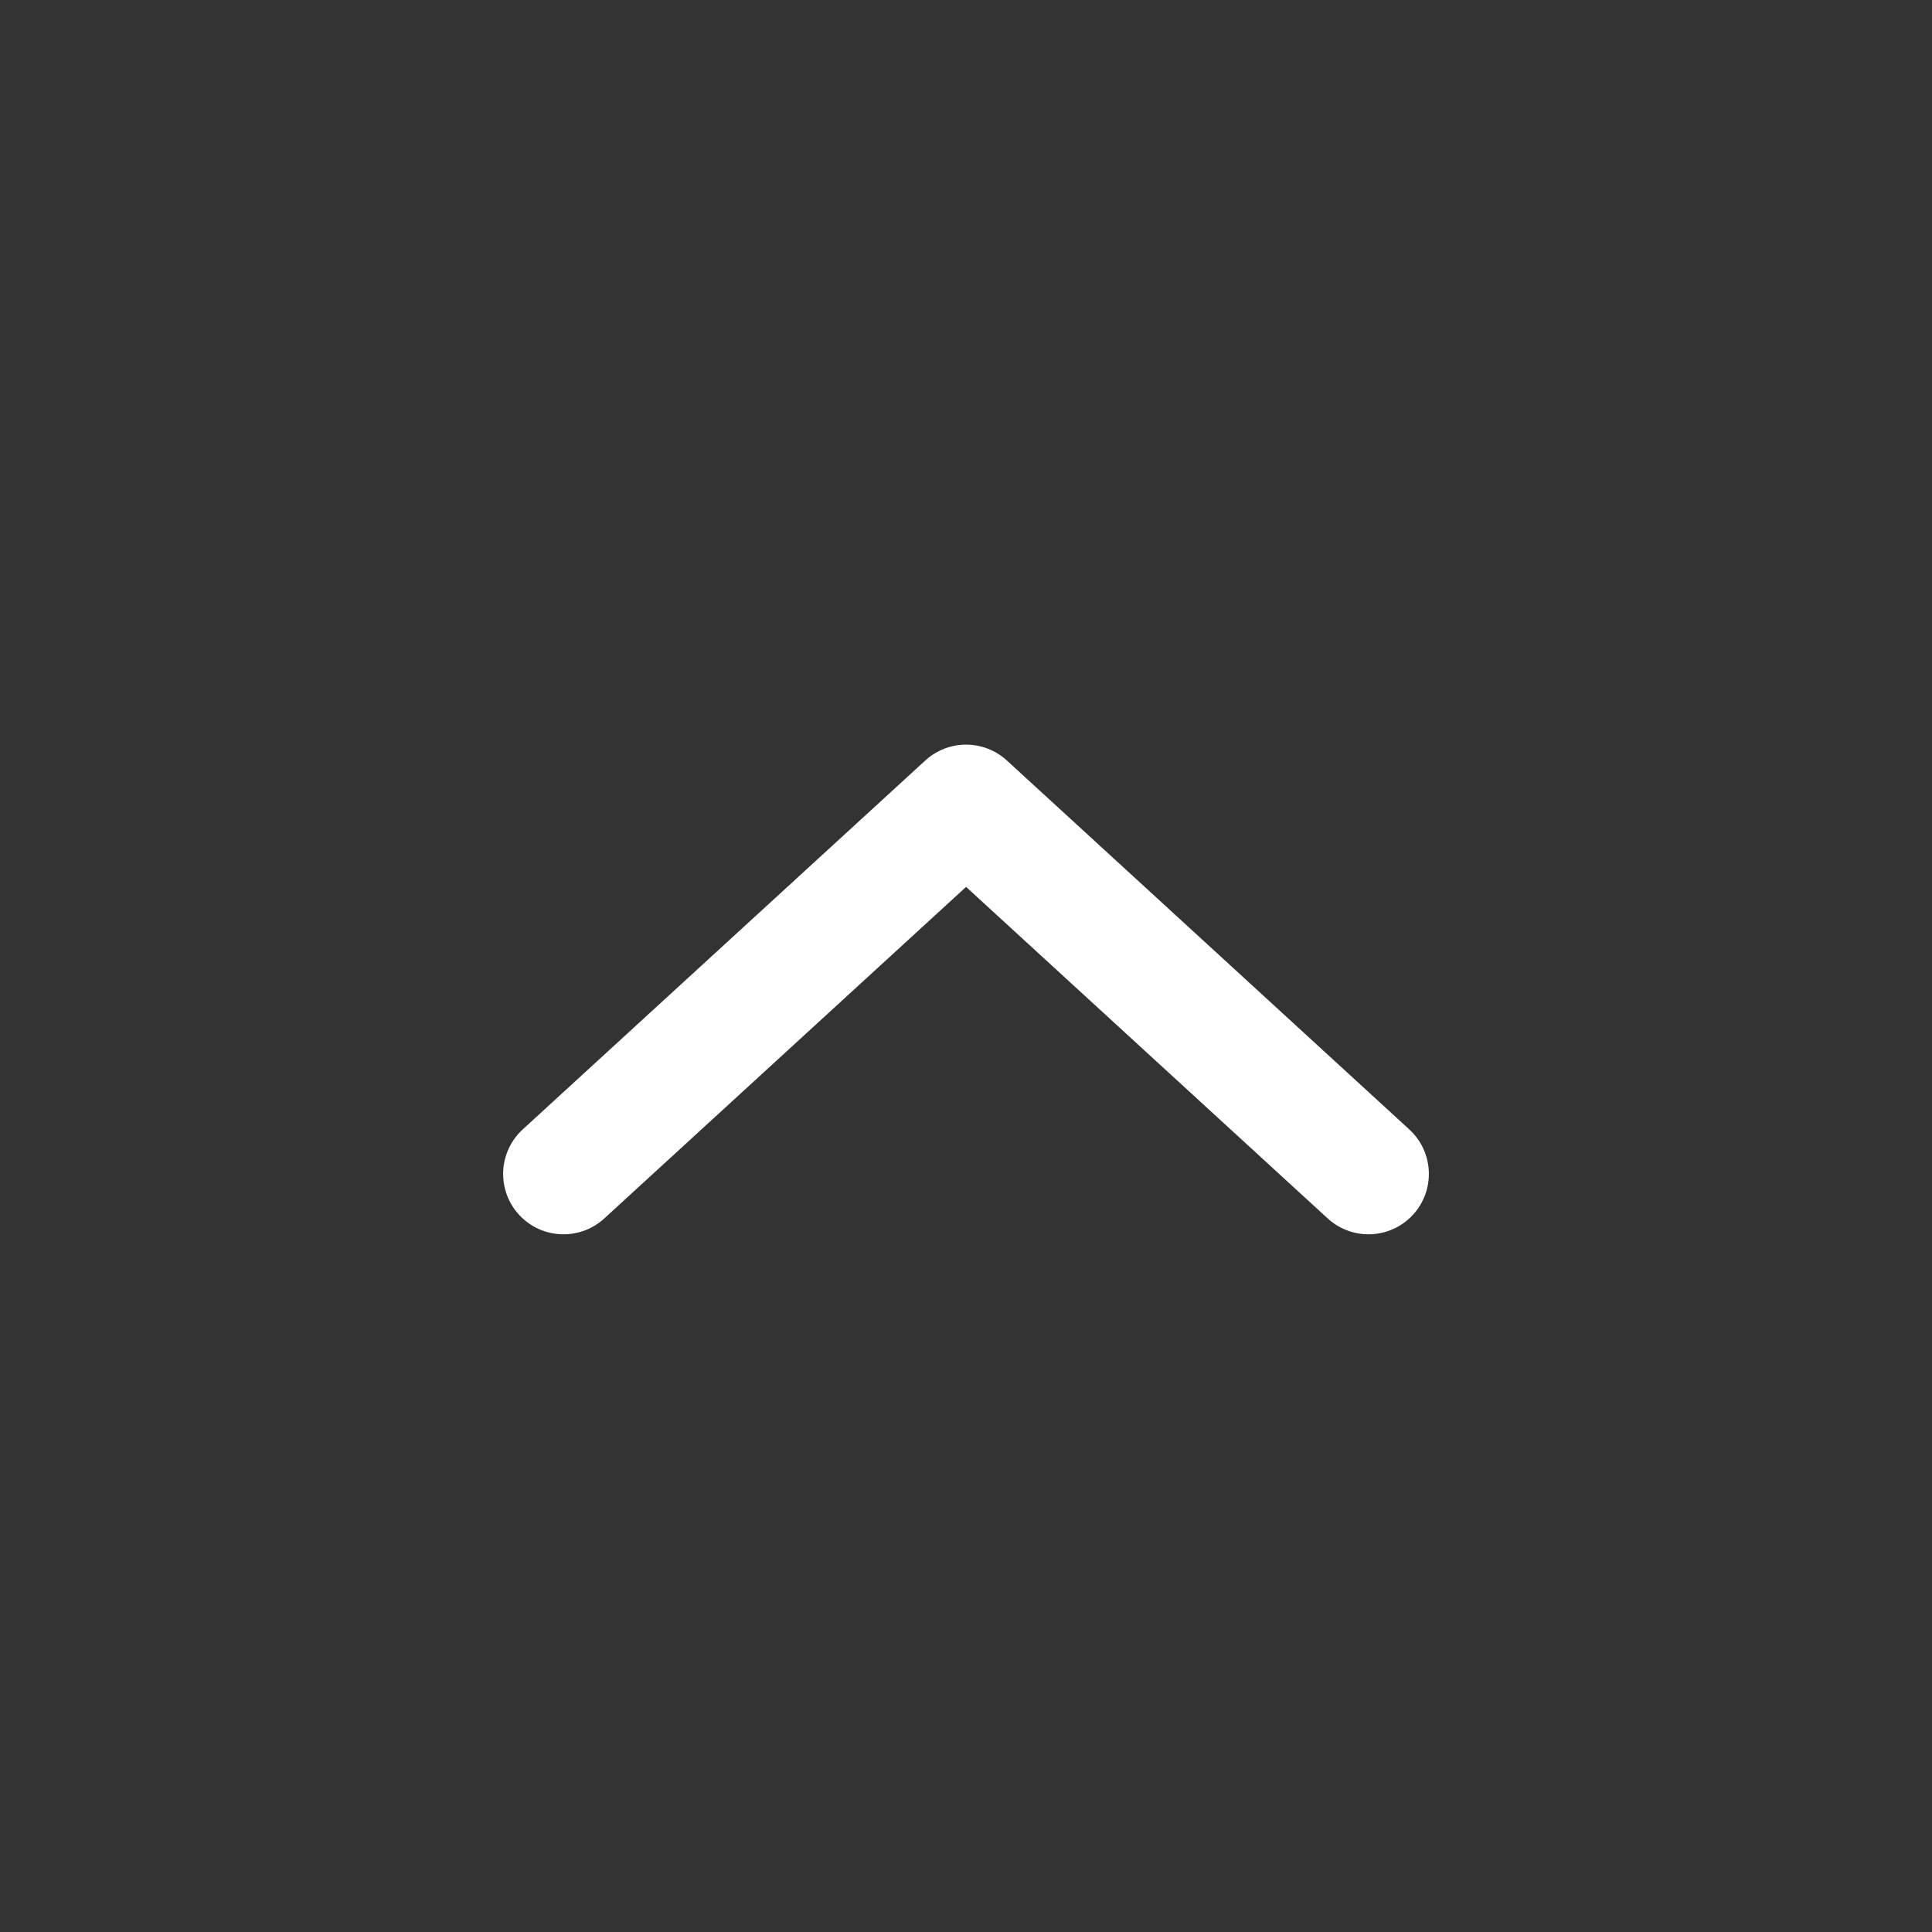 <svg xmlns="http://www.w3.org/2000/svg" width="24" height="24" viewBox="0 0 24 24" fill="none">
<rect x="0" y="0" width="24" height="24" fill="#333333" stroke="none"/>
<path d="M7 14.583L12.001 10L17 14.583" stroke="white" stroke-width="1.5" stroke-linecap="round" stroke-linejoin="round"/>
</svg>